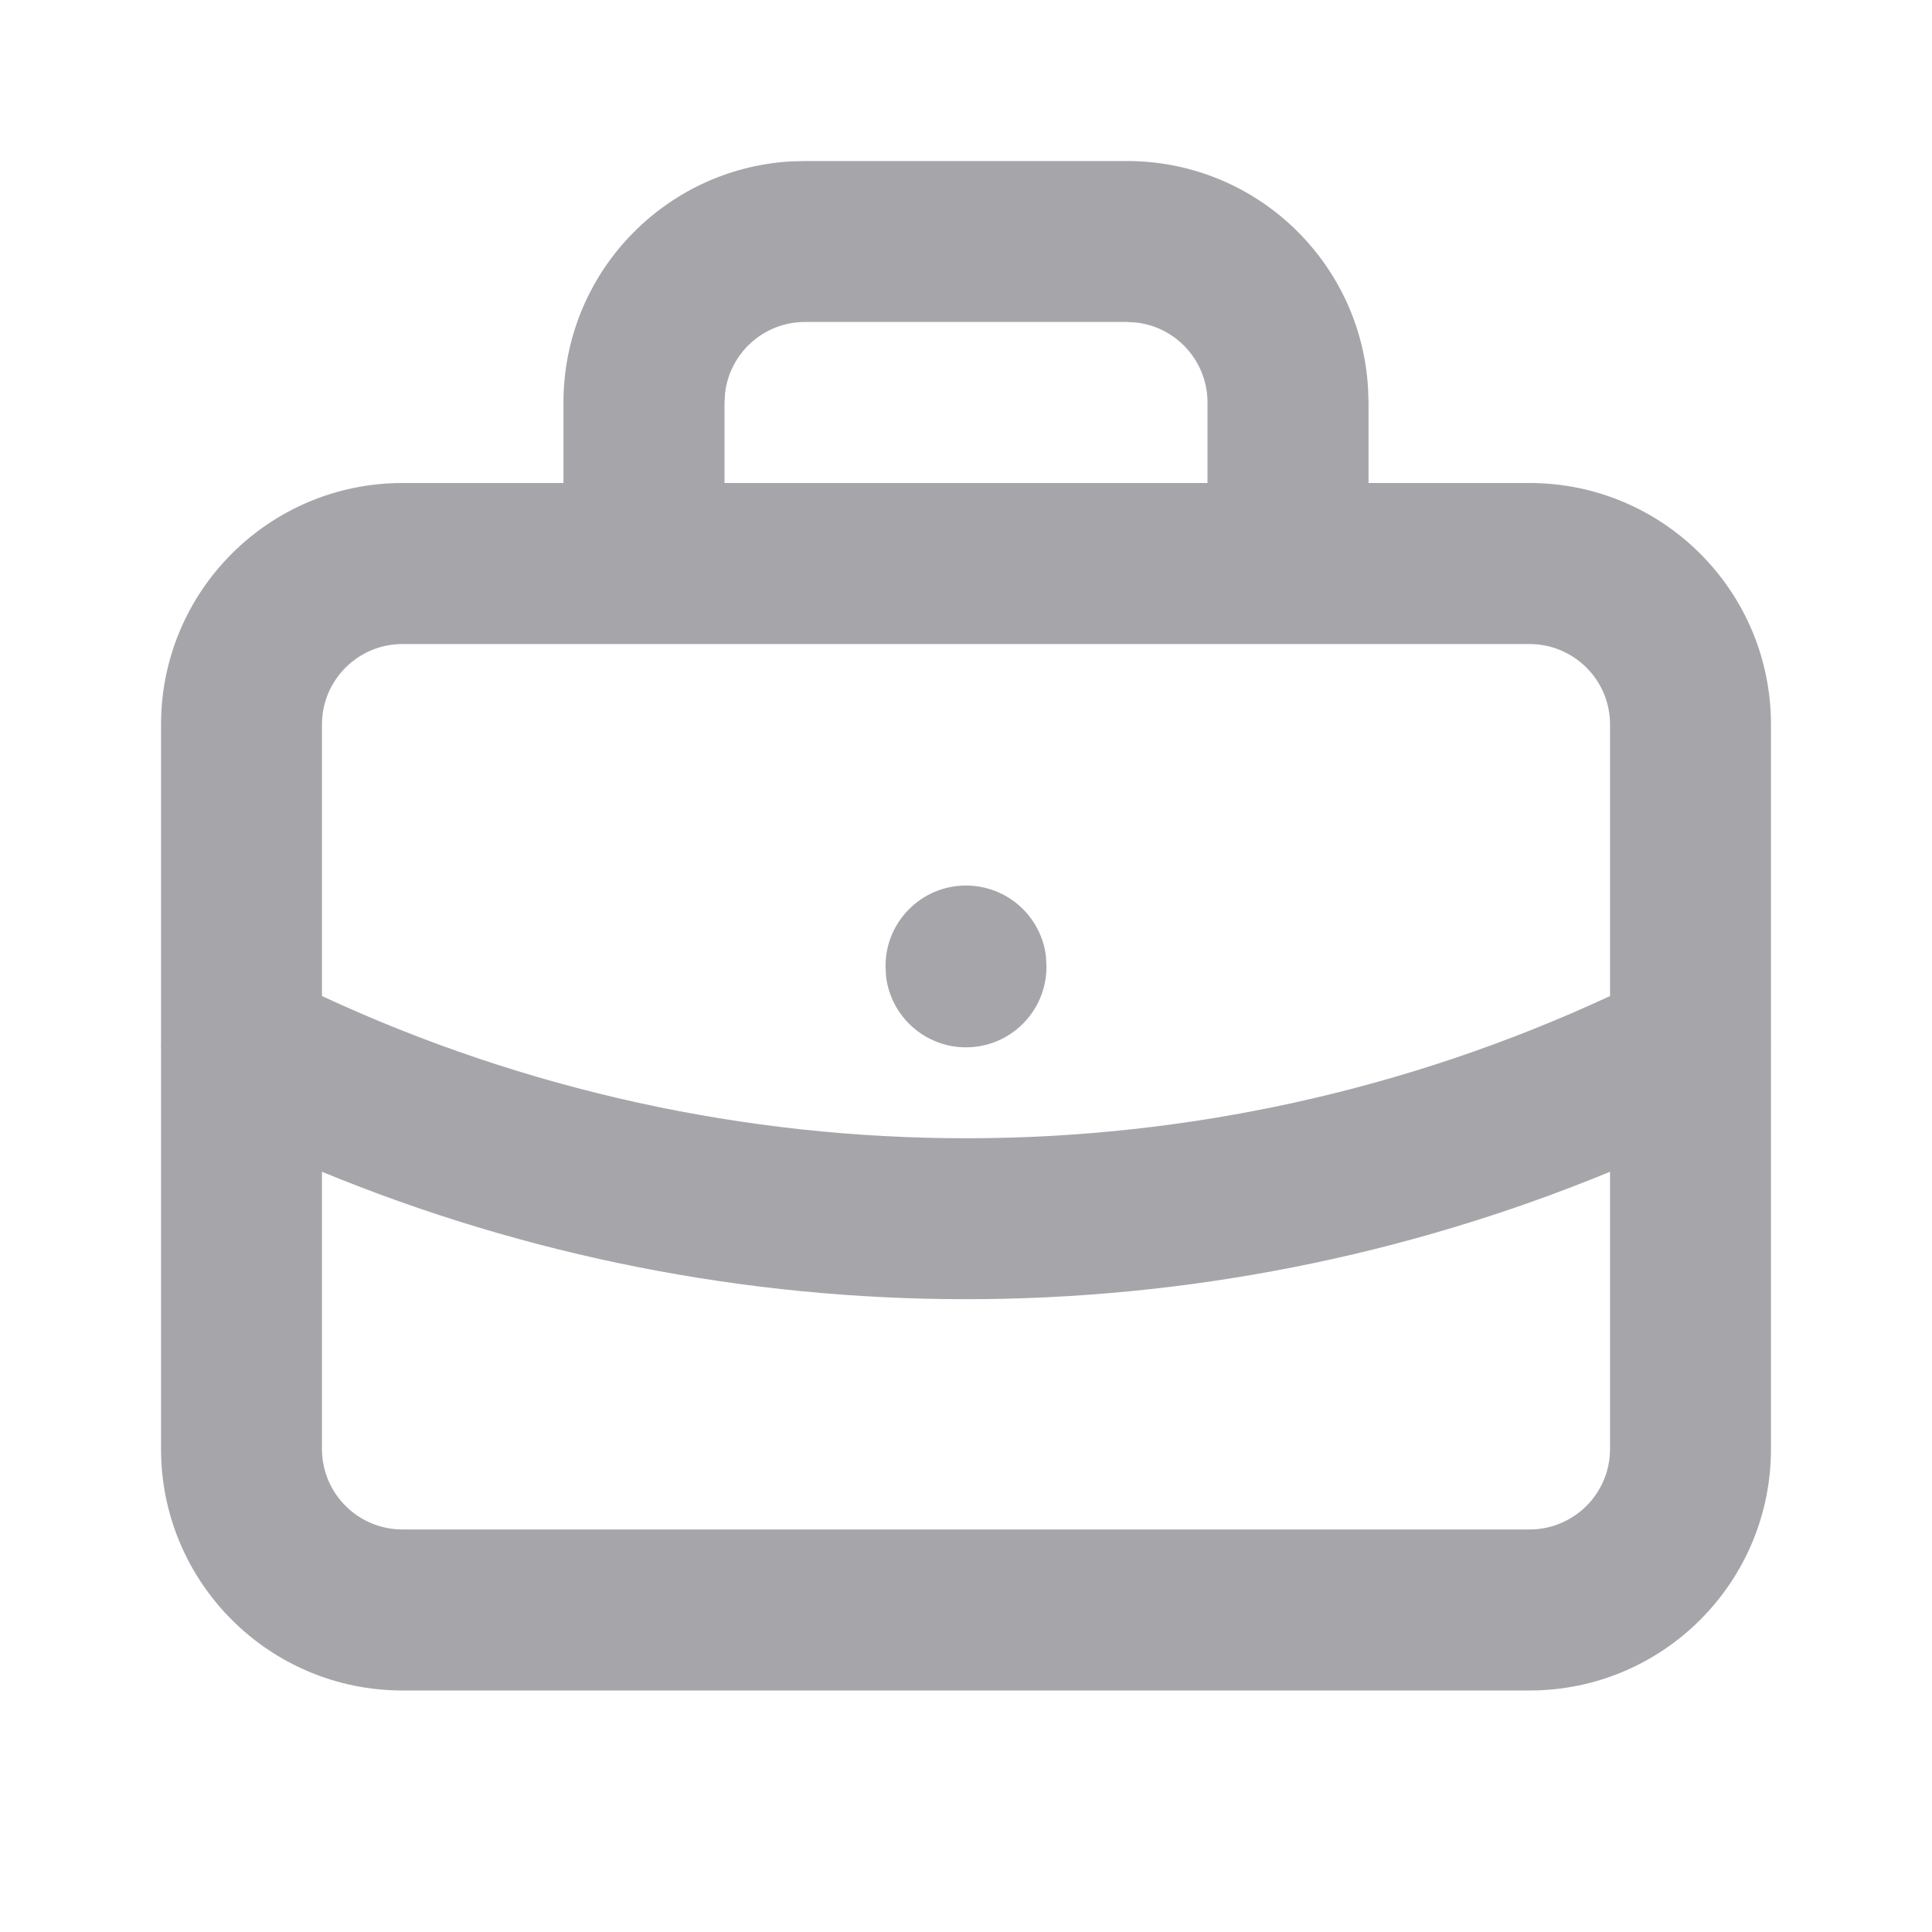 <svg width="20" height="20" viewBox="0 0 20 20" fill="none" xmlns="http://www.w3.org/2000/svg">
<path fill-rule="evenodd" clip-rule="evenodd" d="M14.162 4.02C14.086 2.707 12.998 1.667 11.667 1.667H8.333L8.186 1.671C6.874 1.747 5.833 2.835 5.833 4.167V5H4.167C2.786 5 1.667 6.119 1.667 7.5V10.815C1.666 10.827 1.666 10.838 1.667 10.85V15C1.667 16.381 2.786 17.5 4.167 17.5H15.833C17.214 17.5 18.333 16.381 18.333 15V10.85C18.334 10.838 18.334 10.827 18.333 10.816V7.5C18.333 6.119 17.214 5 15.833 5H14.167V4.167L14.162 4.02ZM16.667 10.311V7.5C16.667 7.04 16.294 6.667 15.833 6.667H13.333H6.667H4.167C3.706 6.667 3.333 7.04 3.333 7.5V10.311C7.56 12.274 12.44 12.274 16.667 10.311ZM3.333 12.13V15C3.333 15.46 3.706 15.833 4.167 15.833H15.833C16.294 15.833 16.667 15.46 16.667 15V12.13C12.398 13.889 7.602 13.889 3.333 12.13ZM12.5 5V4.167C12.5 3.739 12.178 3.387 11.764 3.339L11.667 3.333H8.333C7.906 3.333 7.554 3.655 7.506 4.069L7.5 4.167V5H12.5ZM10 9.167C10.427 9.167 10.78 9.488 10.828 9.903L10.833 10.008C10.833 10.469 10.46 10.842 10 10.842C9.573 10.842 9.22 10.52 9.172 10.105L9.167 10C9.167 9.54 9.54 9.167 10 9.167Z" fill="#A6A6AA"/>
</svg>
